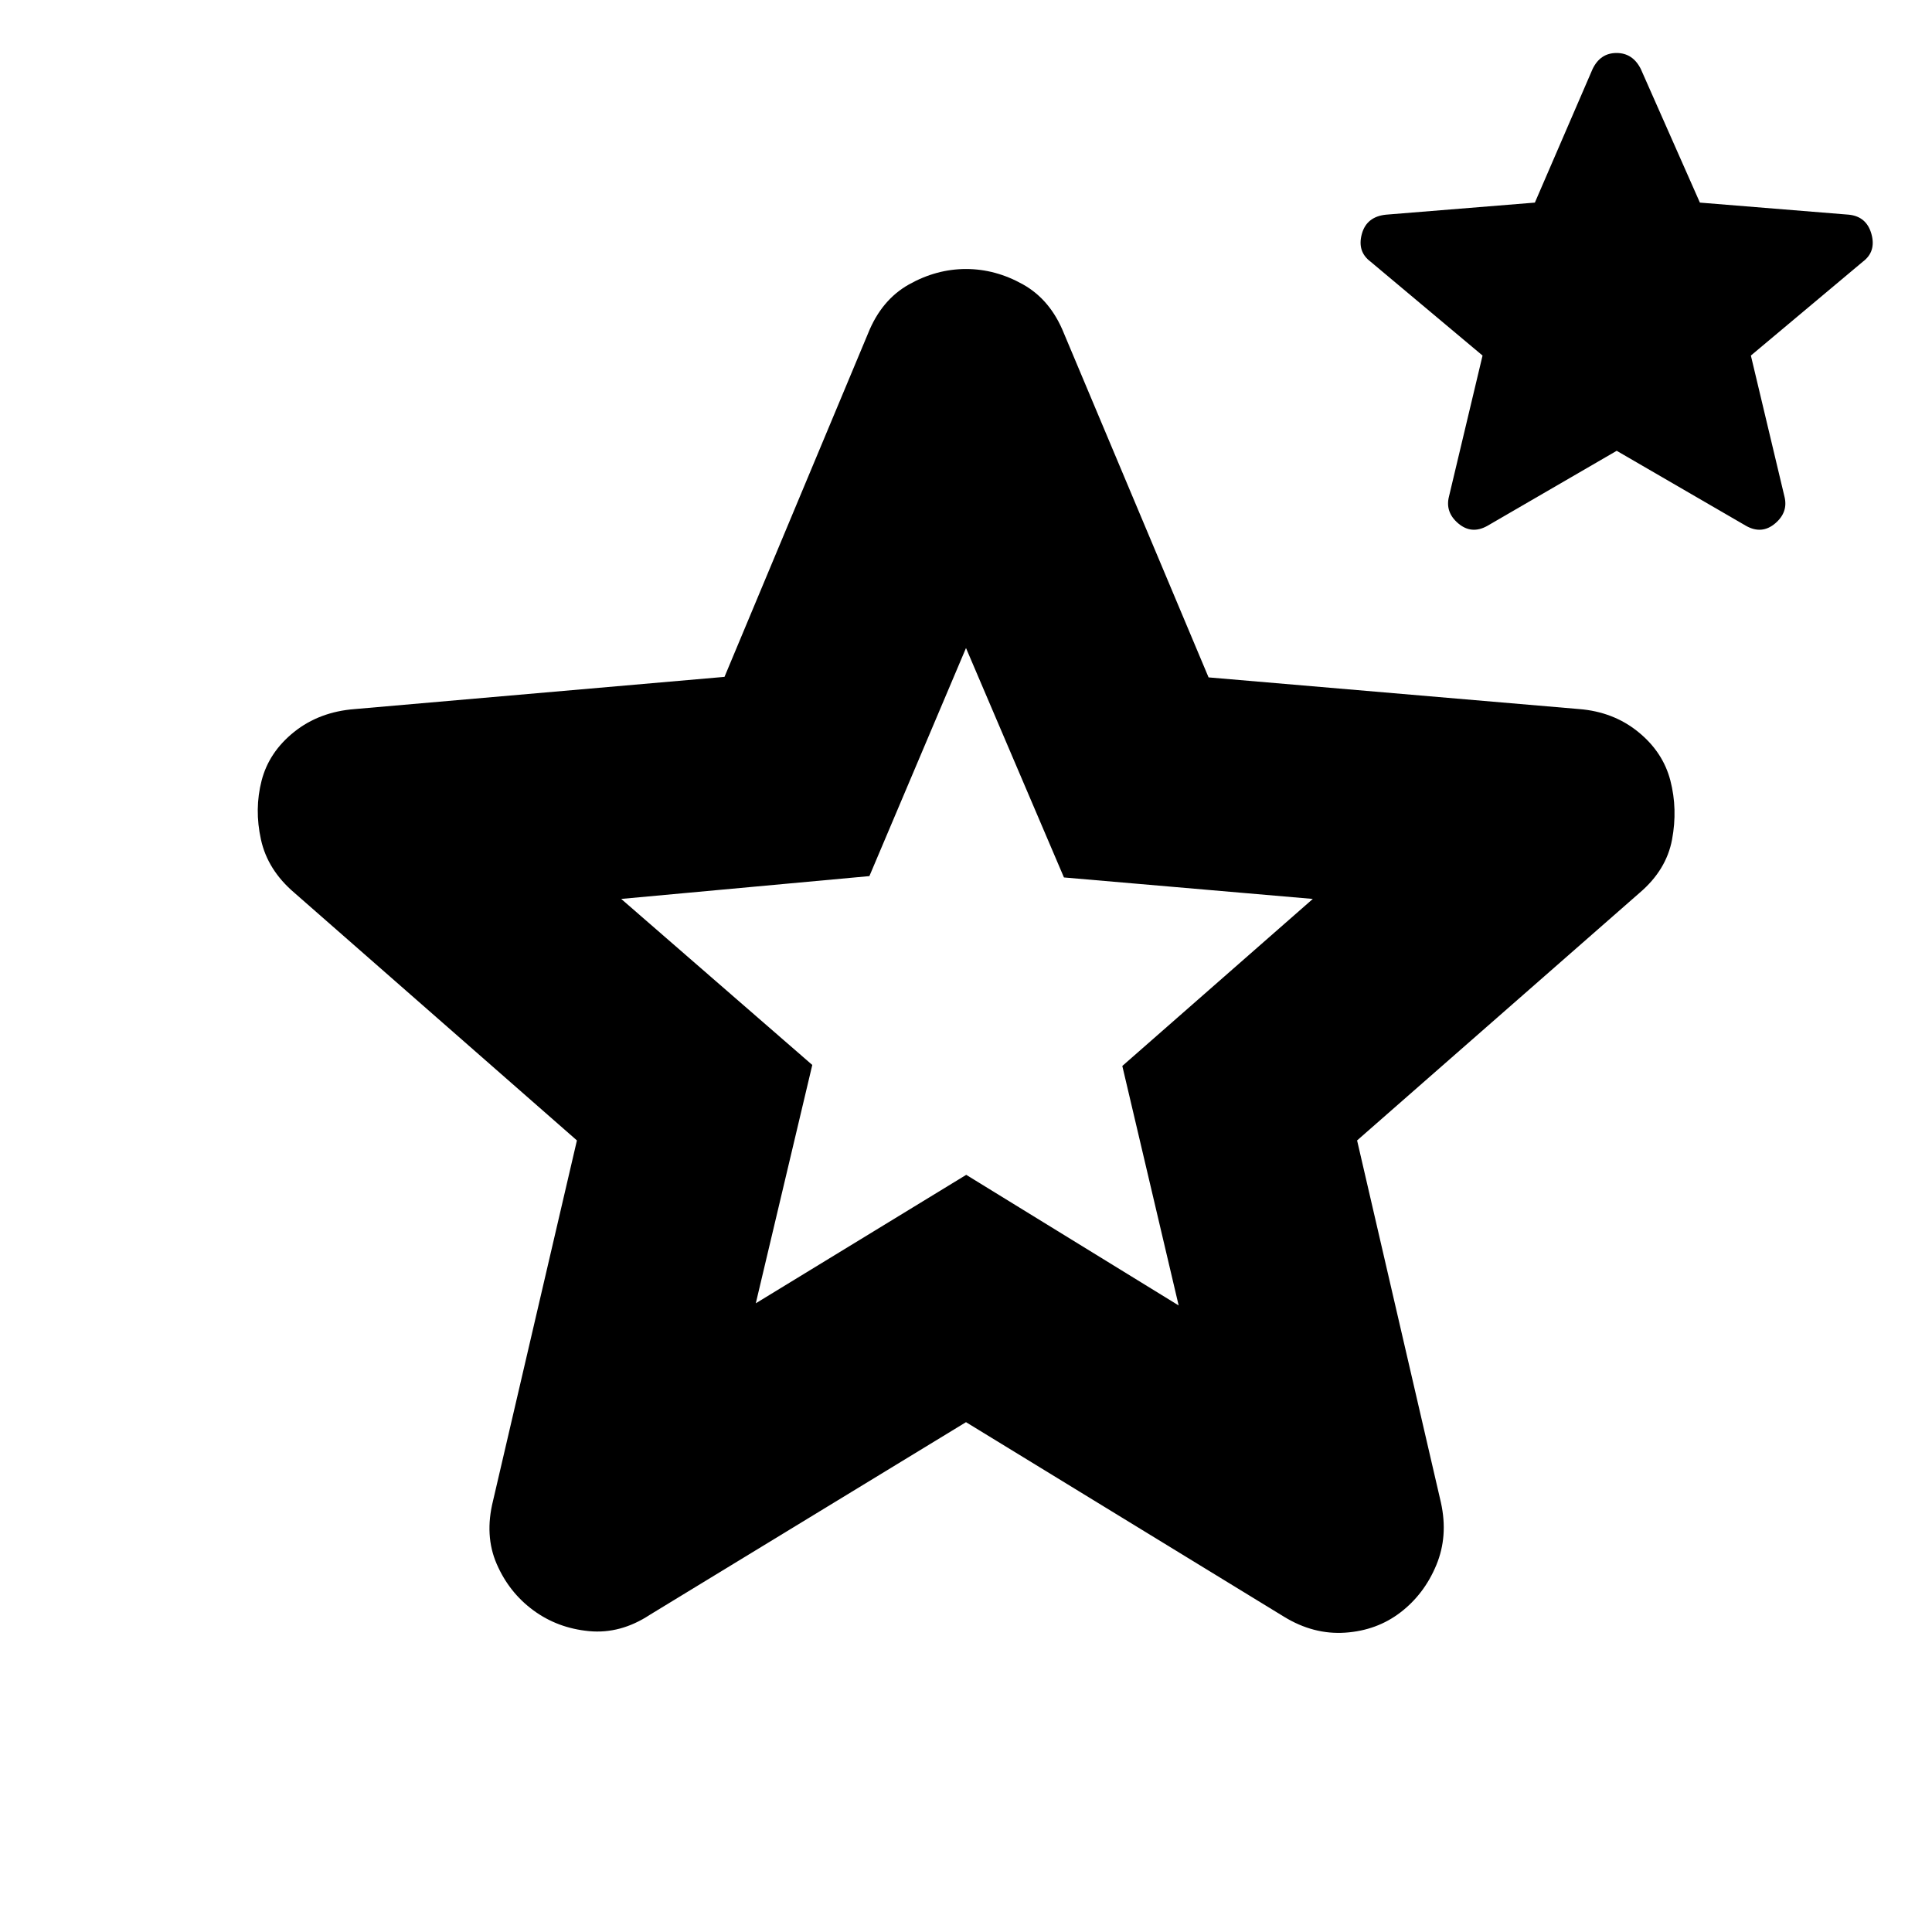 <svg xmlns="http://www.w3.org/2000/svg" height="40" viewBox="0 -960 960 960" width="40"><path d="m375.55-312.4 104.56-63.83 105.56 64.9-28-119 94.66-83L528.67-524 480-638l-48 113.33-123.33 11.34 94.95 82.5-28.07 118.43ZM480-253.33l-157 95.66q-14.67 9.67-30.33 8.17-15.67-1.5-27.69-10.37-12.03-8.86-18.17-23-6.14-14.13-1.81-31.46l41.67-179-140.34-123q-13.33-11.34-16.66-26.49-3.34-15.14.33-29.33 3.67-14.18 16.17-24.18 12.5-10 30.16-11.34l183.67-16 71.33-170.66Q438-811 451.67-818.67q13.66-7.66 28.33-7.66 14.67 0 28.33 7.66Q522-811 528.67-794.33l71.86 170.92 184.14 15.74q17 1.34 29.33 11.34 12.33 10 16 24.18 3.67 14.19.83 29.33-2.83 15.15-16.16 26.49l-140.34 123 41.67 180q3.67 16.66-2.32 31.05t-17.73 23.42q-11.74 9.04-27.51 10.12-15.77 1.07-30.44-7.93l-158-96.66ZM803.33-736 739-698.67q-7.8 4.34-14.4-1.25-6.6-5.6-4.6-13.41l16.67-70L681-830q-6.67-5-4.33-13.67 2.33-8.66 12-9.66l74-6 28.66-66.34q3.84-8 11.92-8t12.08 8l29.34 66.34 74 6q8.81.89 11.24 9.61 2.42 8.72-4.24 13.72L870-783.33l16.67 70q2 7.81-4.6 13.41-6.6 5.59-14.4 1.25L803.33-736ZM480-474.67Z"/></svg>